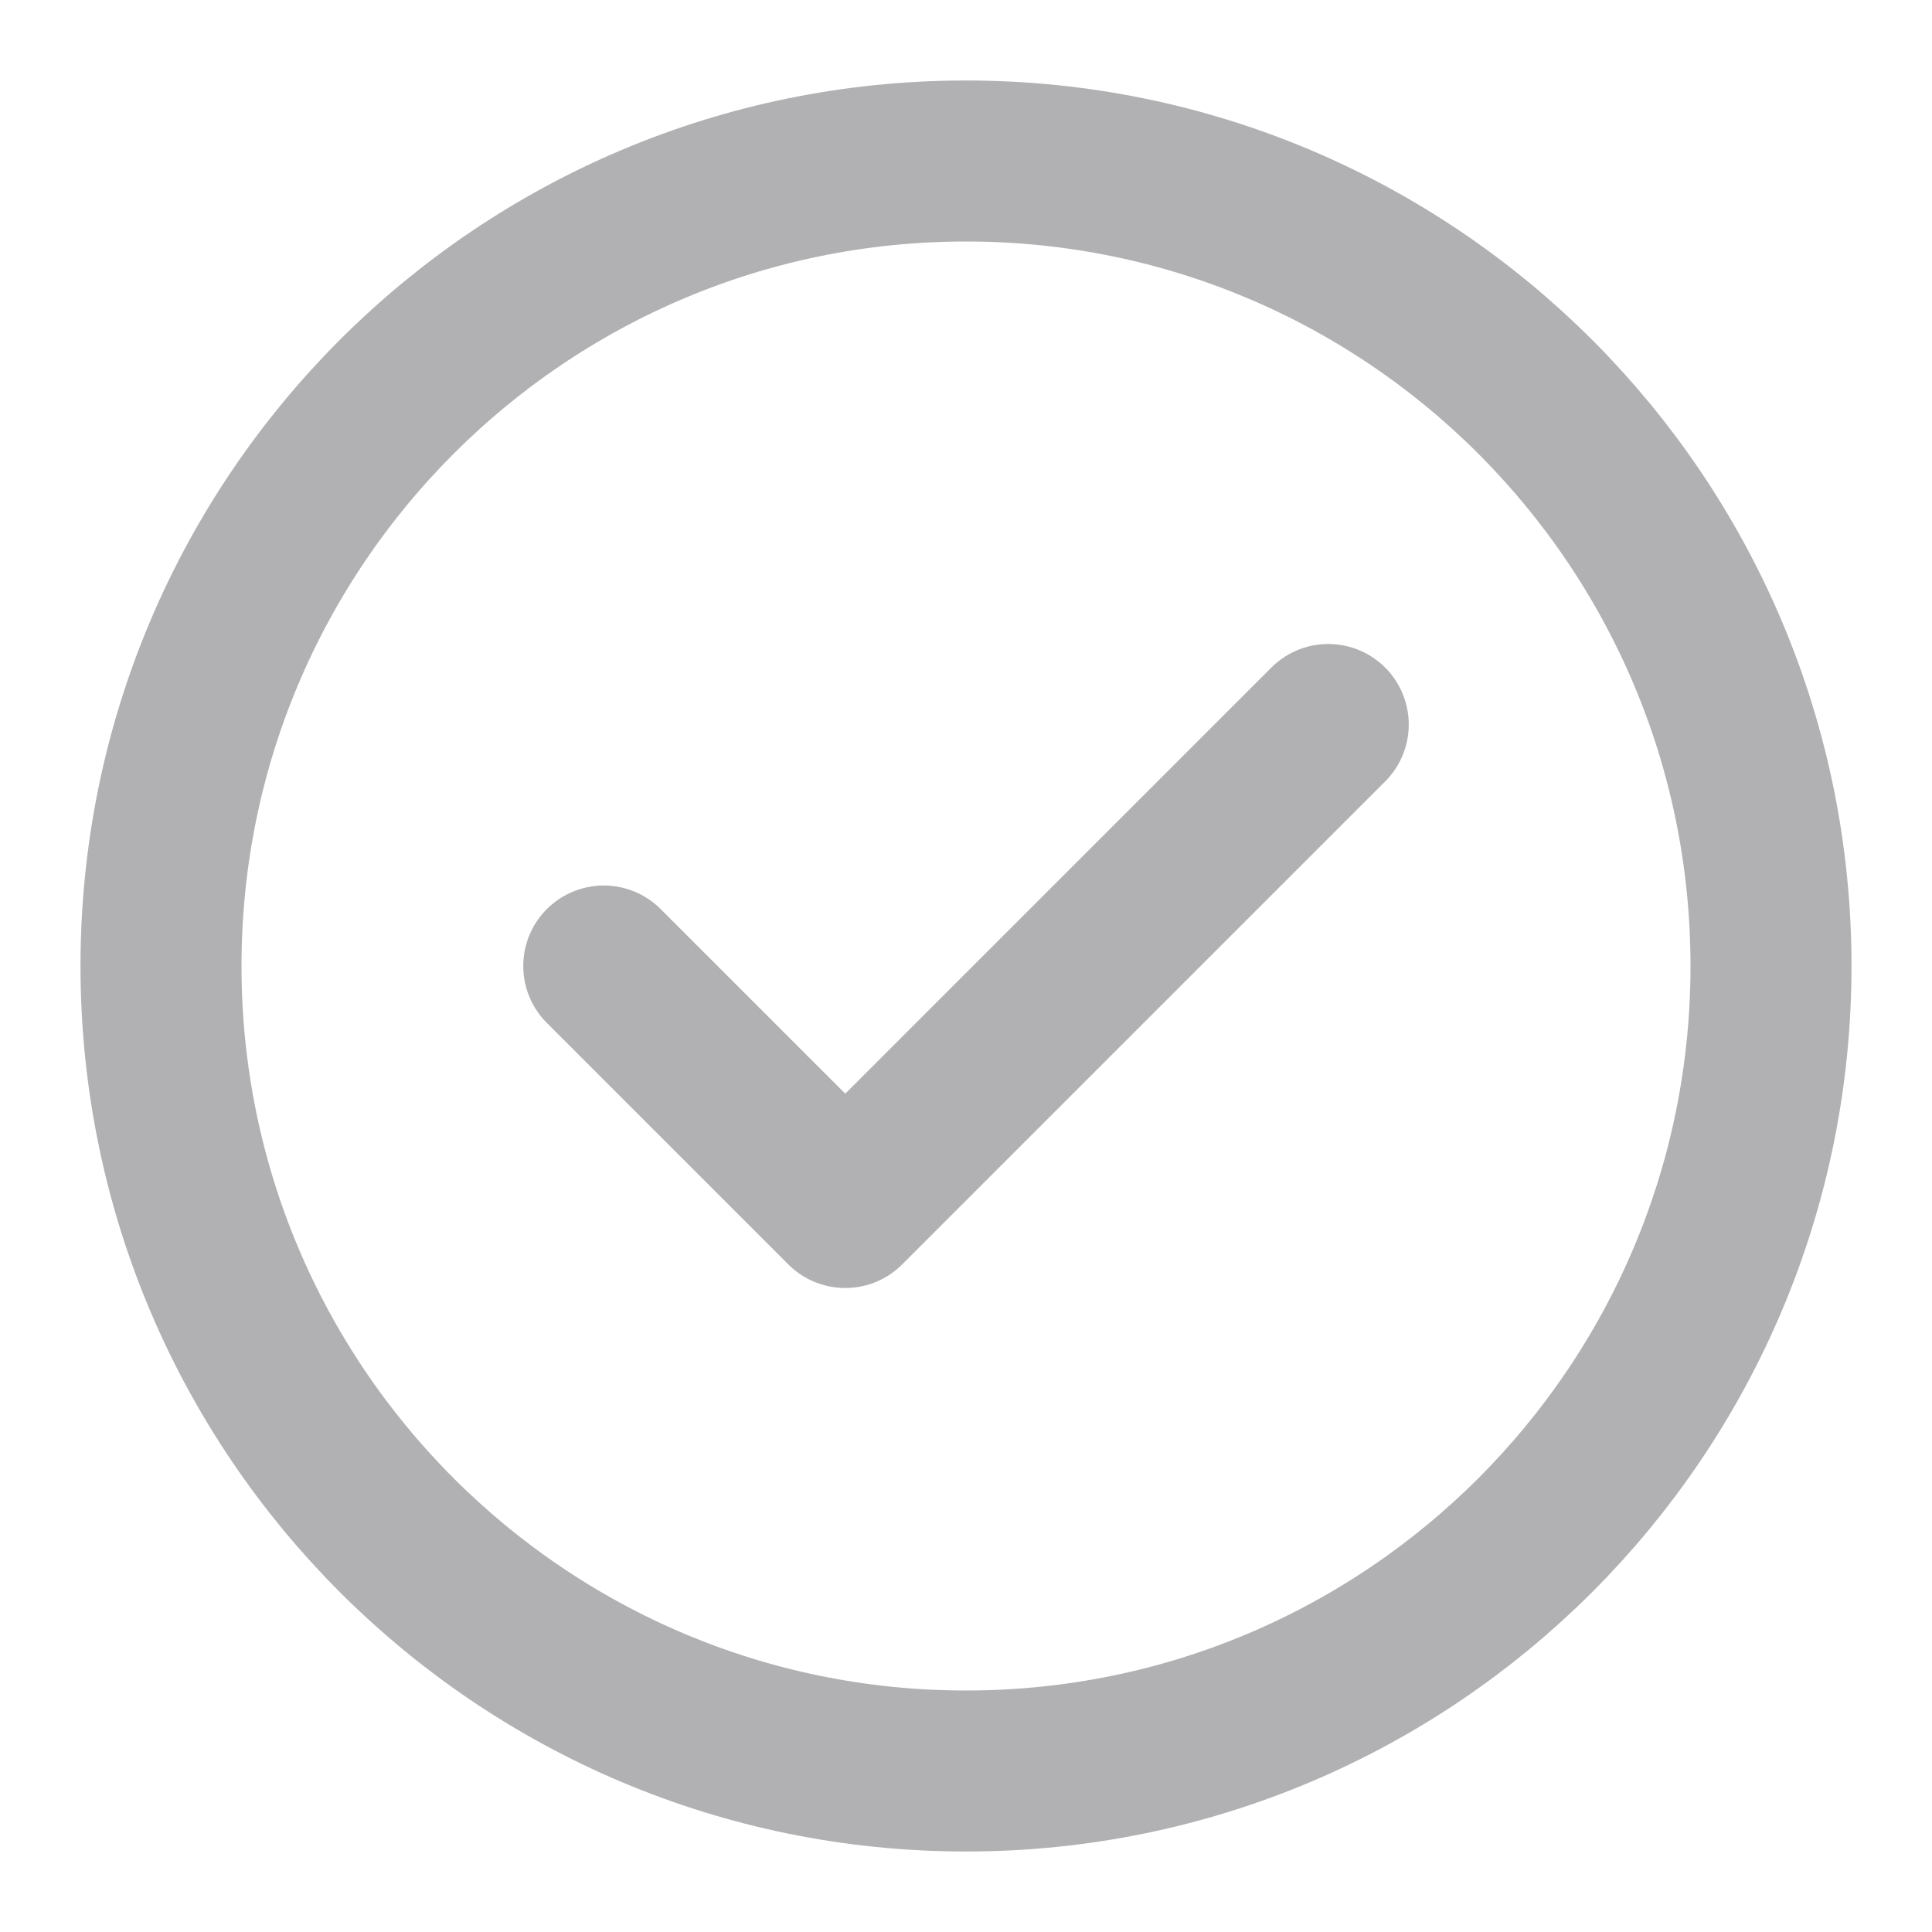 <svg width="24" height="24" viewBox="0 0 24 24" fill="none" xmlns="http://www.w3.org/2000/svg">
<g id="check-circle">
<path id="Icon" d="M7.5 12L10.5 15L16.5 9M22 12C22 17.523 17.523 22 12 22C6.477 22 2 17.523 2 12C2 6.477 6.477 2 12 2C17.523 2 22 6.477 22 12Z" stroke="#27272D" stroke-opacity="0.36" stroke-width="2" stroke-linecap="round" stroke-linejoin="round"/>
</g>
</svg>
